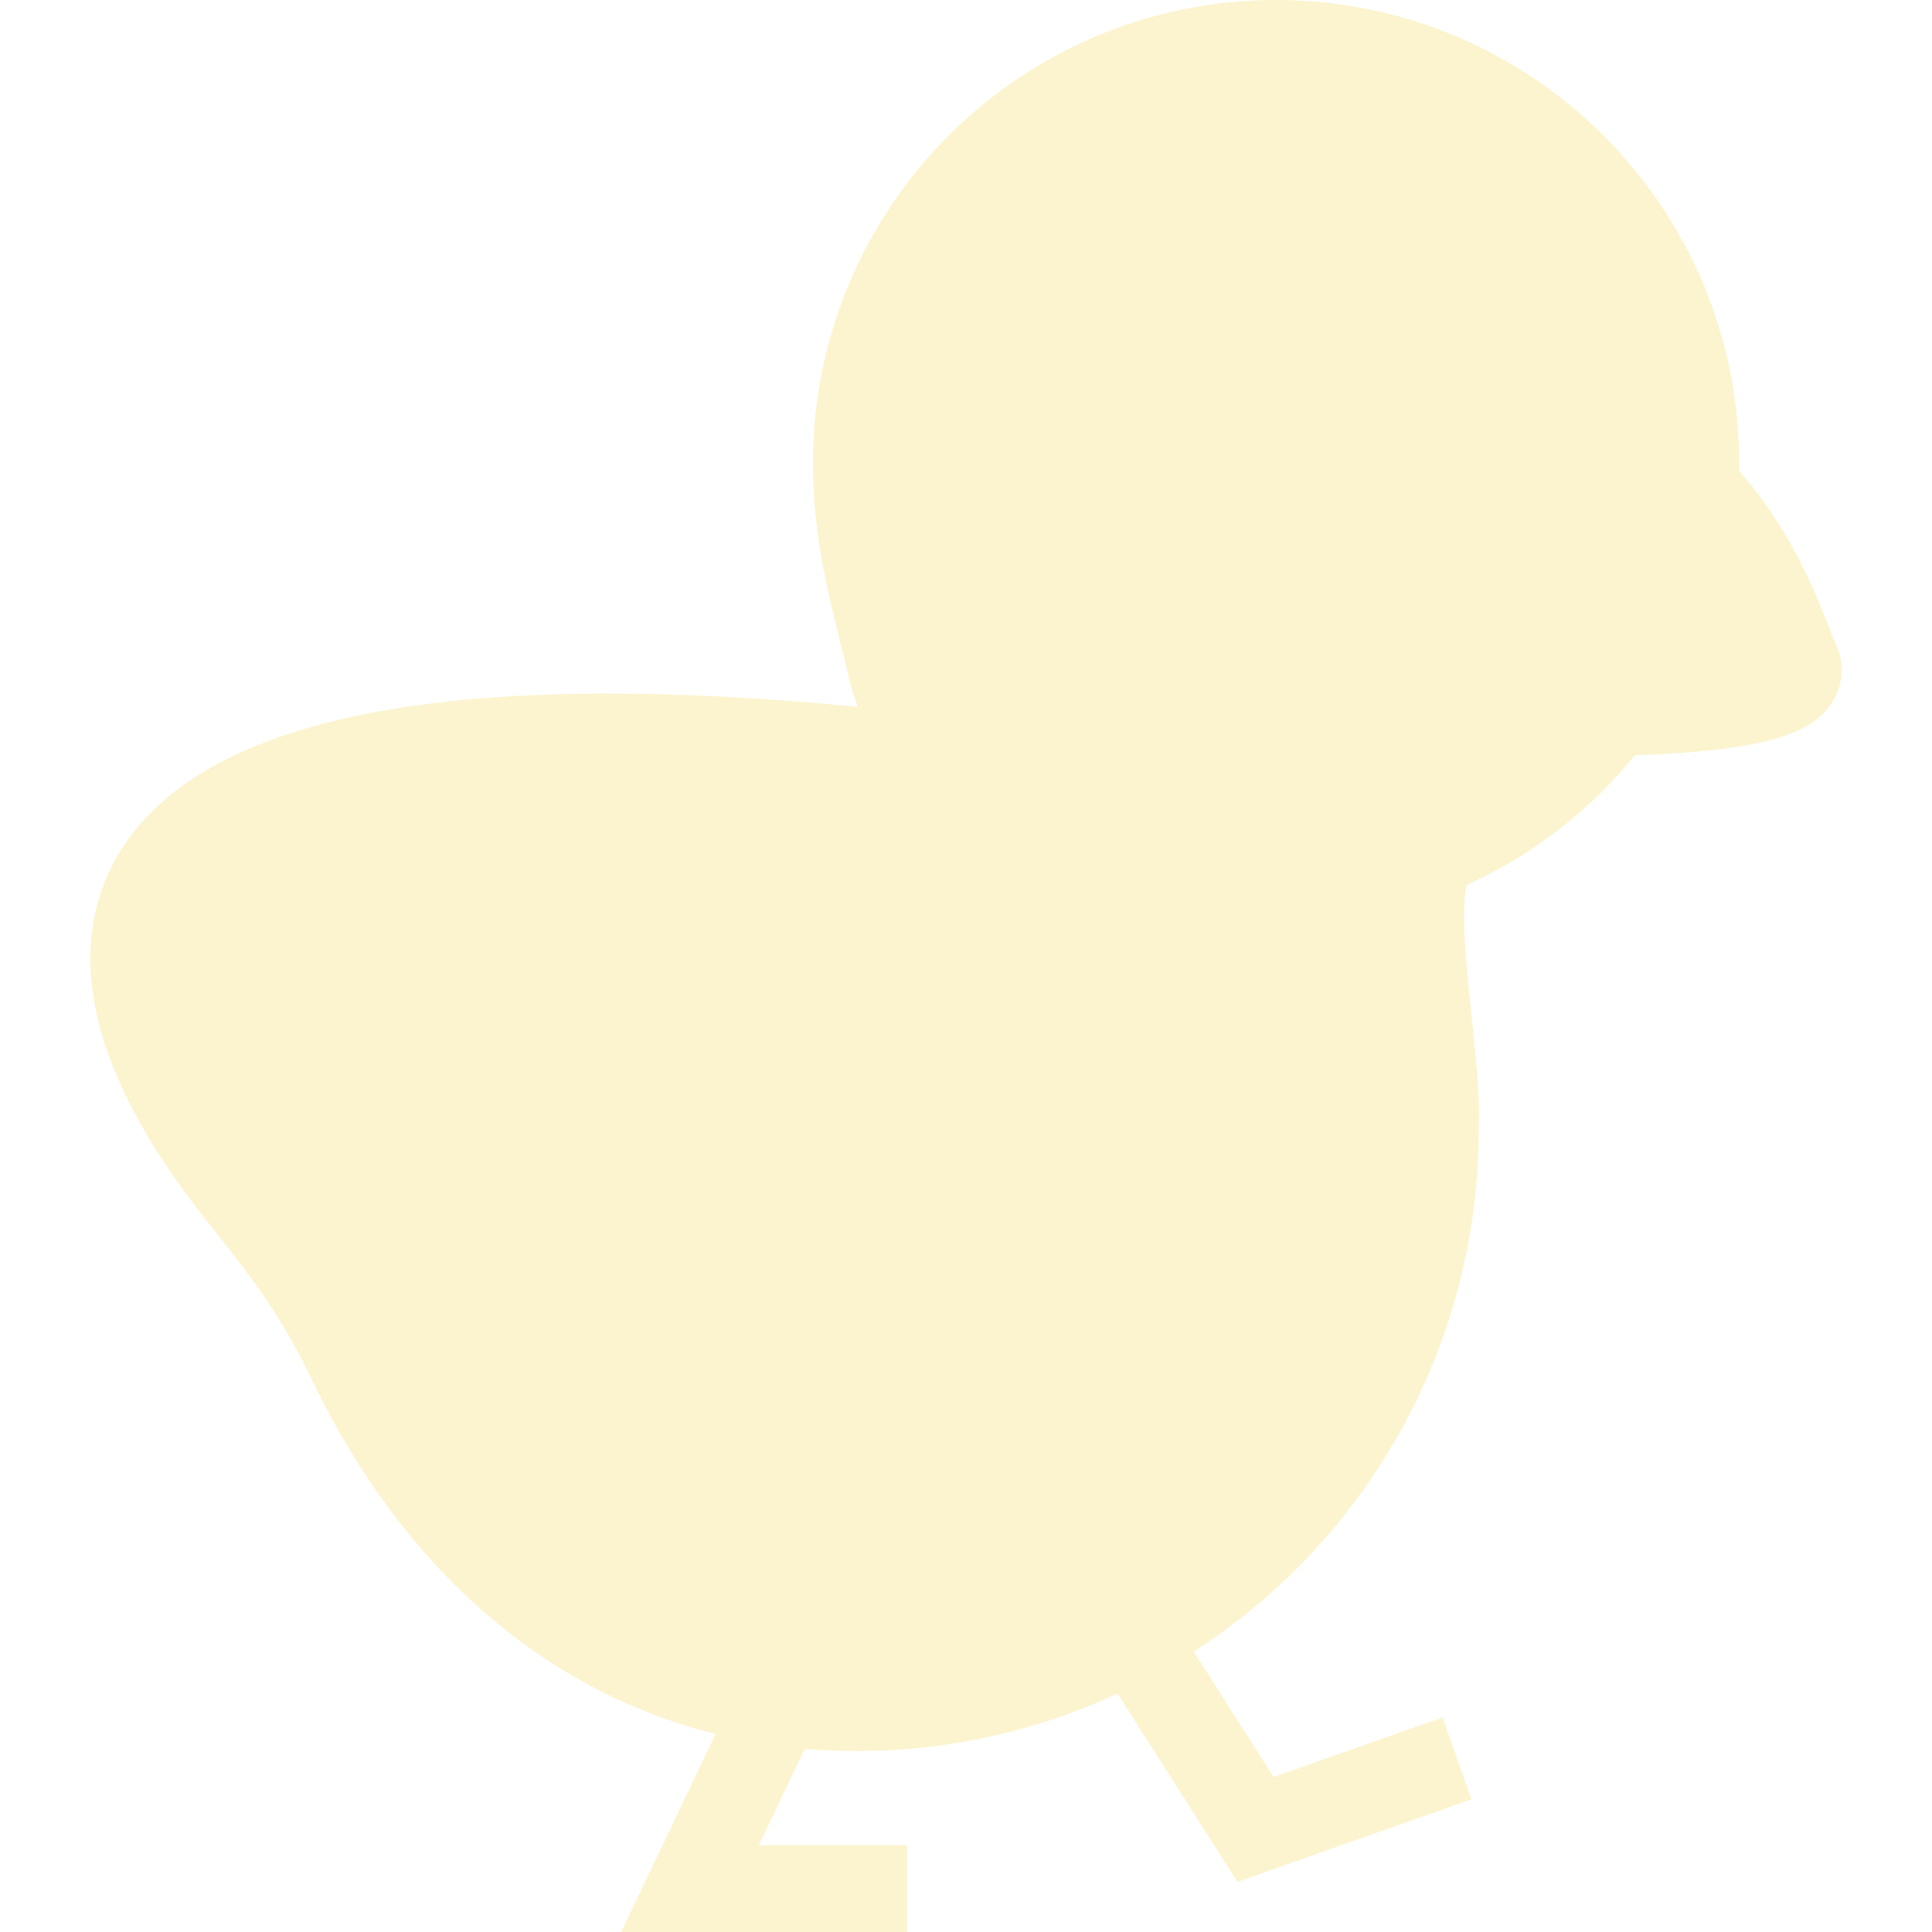 <?xml version="1.0" encoding="utf-8"?>

<!DOCTYPE svg PUBLIC "-//W3C//DTD SVG 1.1//EN" "http://www.w3.org/Graphics/SVG/1.1/DTD/svg11.dtd">
<!-- Uploaded to: SVG Repo, www.svgrepo.com, Generator: SVG Repo Mixer Tools -->
<svg height="800px" width="800px" version="1.1" id="_x32_" xmlns="http://www.w3.org/2000/svg" xmlns:xlink="http://www.w3.org/1999/xlink" 
	 viewBox="0 0 512 512"  xml:space="preserve">
<style type="text/css">
	.st0{fill:rgba(244,201,13,0.2);}
</style>
<g>
	<path class="st0" d="M487.753,174.494l-0.267-1.408l-0.574-1.319c-0.777-1.812-1.95-4.919-3.44-8.634
		c-4.078-10.066-10.575-24.865-22.616-38.329c0.017-0.688,0.041-1.36,0.041-2.08c0.008-33.847-13.748-64.612-35.934-86.782
		C402.792,13.755,372.021-0.008,338.173,0c-33.847-0.008-64.611,13.755-86.782,35.942c-22.179,22.171-35.951,52.935-35.943,86.782
		c-0.008,11.198,1.319,20.908,3.148,29.898c1.837,8.998,4.102,17.259,6.158,26.176c0.744,3.26,1.675,6.084,2.59,8.529
		c-24.259-2.363-46.276-3.528-66.084-3.528c-21.434,0-40.295,1.343-56.738,4.03c-12.332,2.015-23.312,4.782-33.005,8.382
		c-14.492,5.406-26.298,12.72-34.729,22.6c-4.192,4.928-7.469,10.486-9.629,16.458c-2.169,5.972-3.22,12.315-3.212,18.756
		c0.008,11.069,2.977,22.348,8.221,33.846c5.251,11.506,12.816,23.312,22.567,35.603c6.821,8.585,11.781,14.929,15.997,21.167
		c4.232,6.255,7.848,12.502,12.154,21.459c13.464,28.029,32.342,52.466,56.592,70.016c14.8,10.738,31.646,18.789,50.168,23.417
		L164.61,512h75.769v-23.012h-39.284l12.178-25.521c4.491,0.38,9.046,0.599,13.683,0.591c24.703,0.008,48.153-5.478,69.215-15.237
		l31.751,49.893l62.022-21.88l-7.654-21.702l-44.77,15.795l-21.16-33.232c9.84-6.36,18.983-13.707,27.204-21.936
		c29.834-29.802,48.314-71.117,48.314-116.608h-0.007c0.056-1.156,0.097-2.313,0.097-3.495c-0.024-8.229-1.068-17.559-2.056-26.978
		c-0.987-9.369-1.918-18.756-1.909-25.828c-0.016-3.706,0.299-6.684,0.656-8.31c17.477-7.905,32.69-19.752,44.616-34.397
		c11.758-0.372,22.001-1.246,30.279-2.768c2.452-0.461,4.75-0.97,6.935-1.593c3.293-0.971,6.286-2.015,9.563-4.151
		c1.635-1.109,3.399-2.533,5.041-4.839c0.81-1.149,1.57-2.54,2.104-4.126c0.55-1.587,0.865-3.367,0.858-5.122
		C488.053,176.476,487.94,175.449,487.753,174.494z"/>
</g>
</svg>